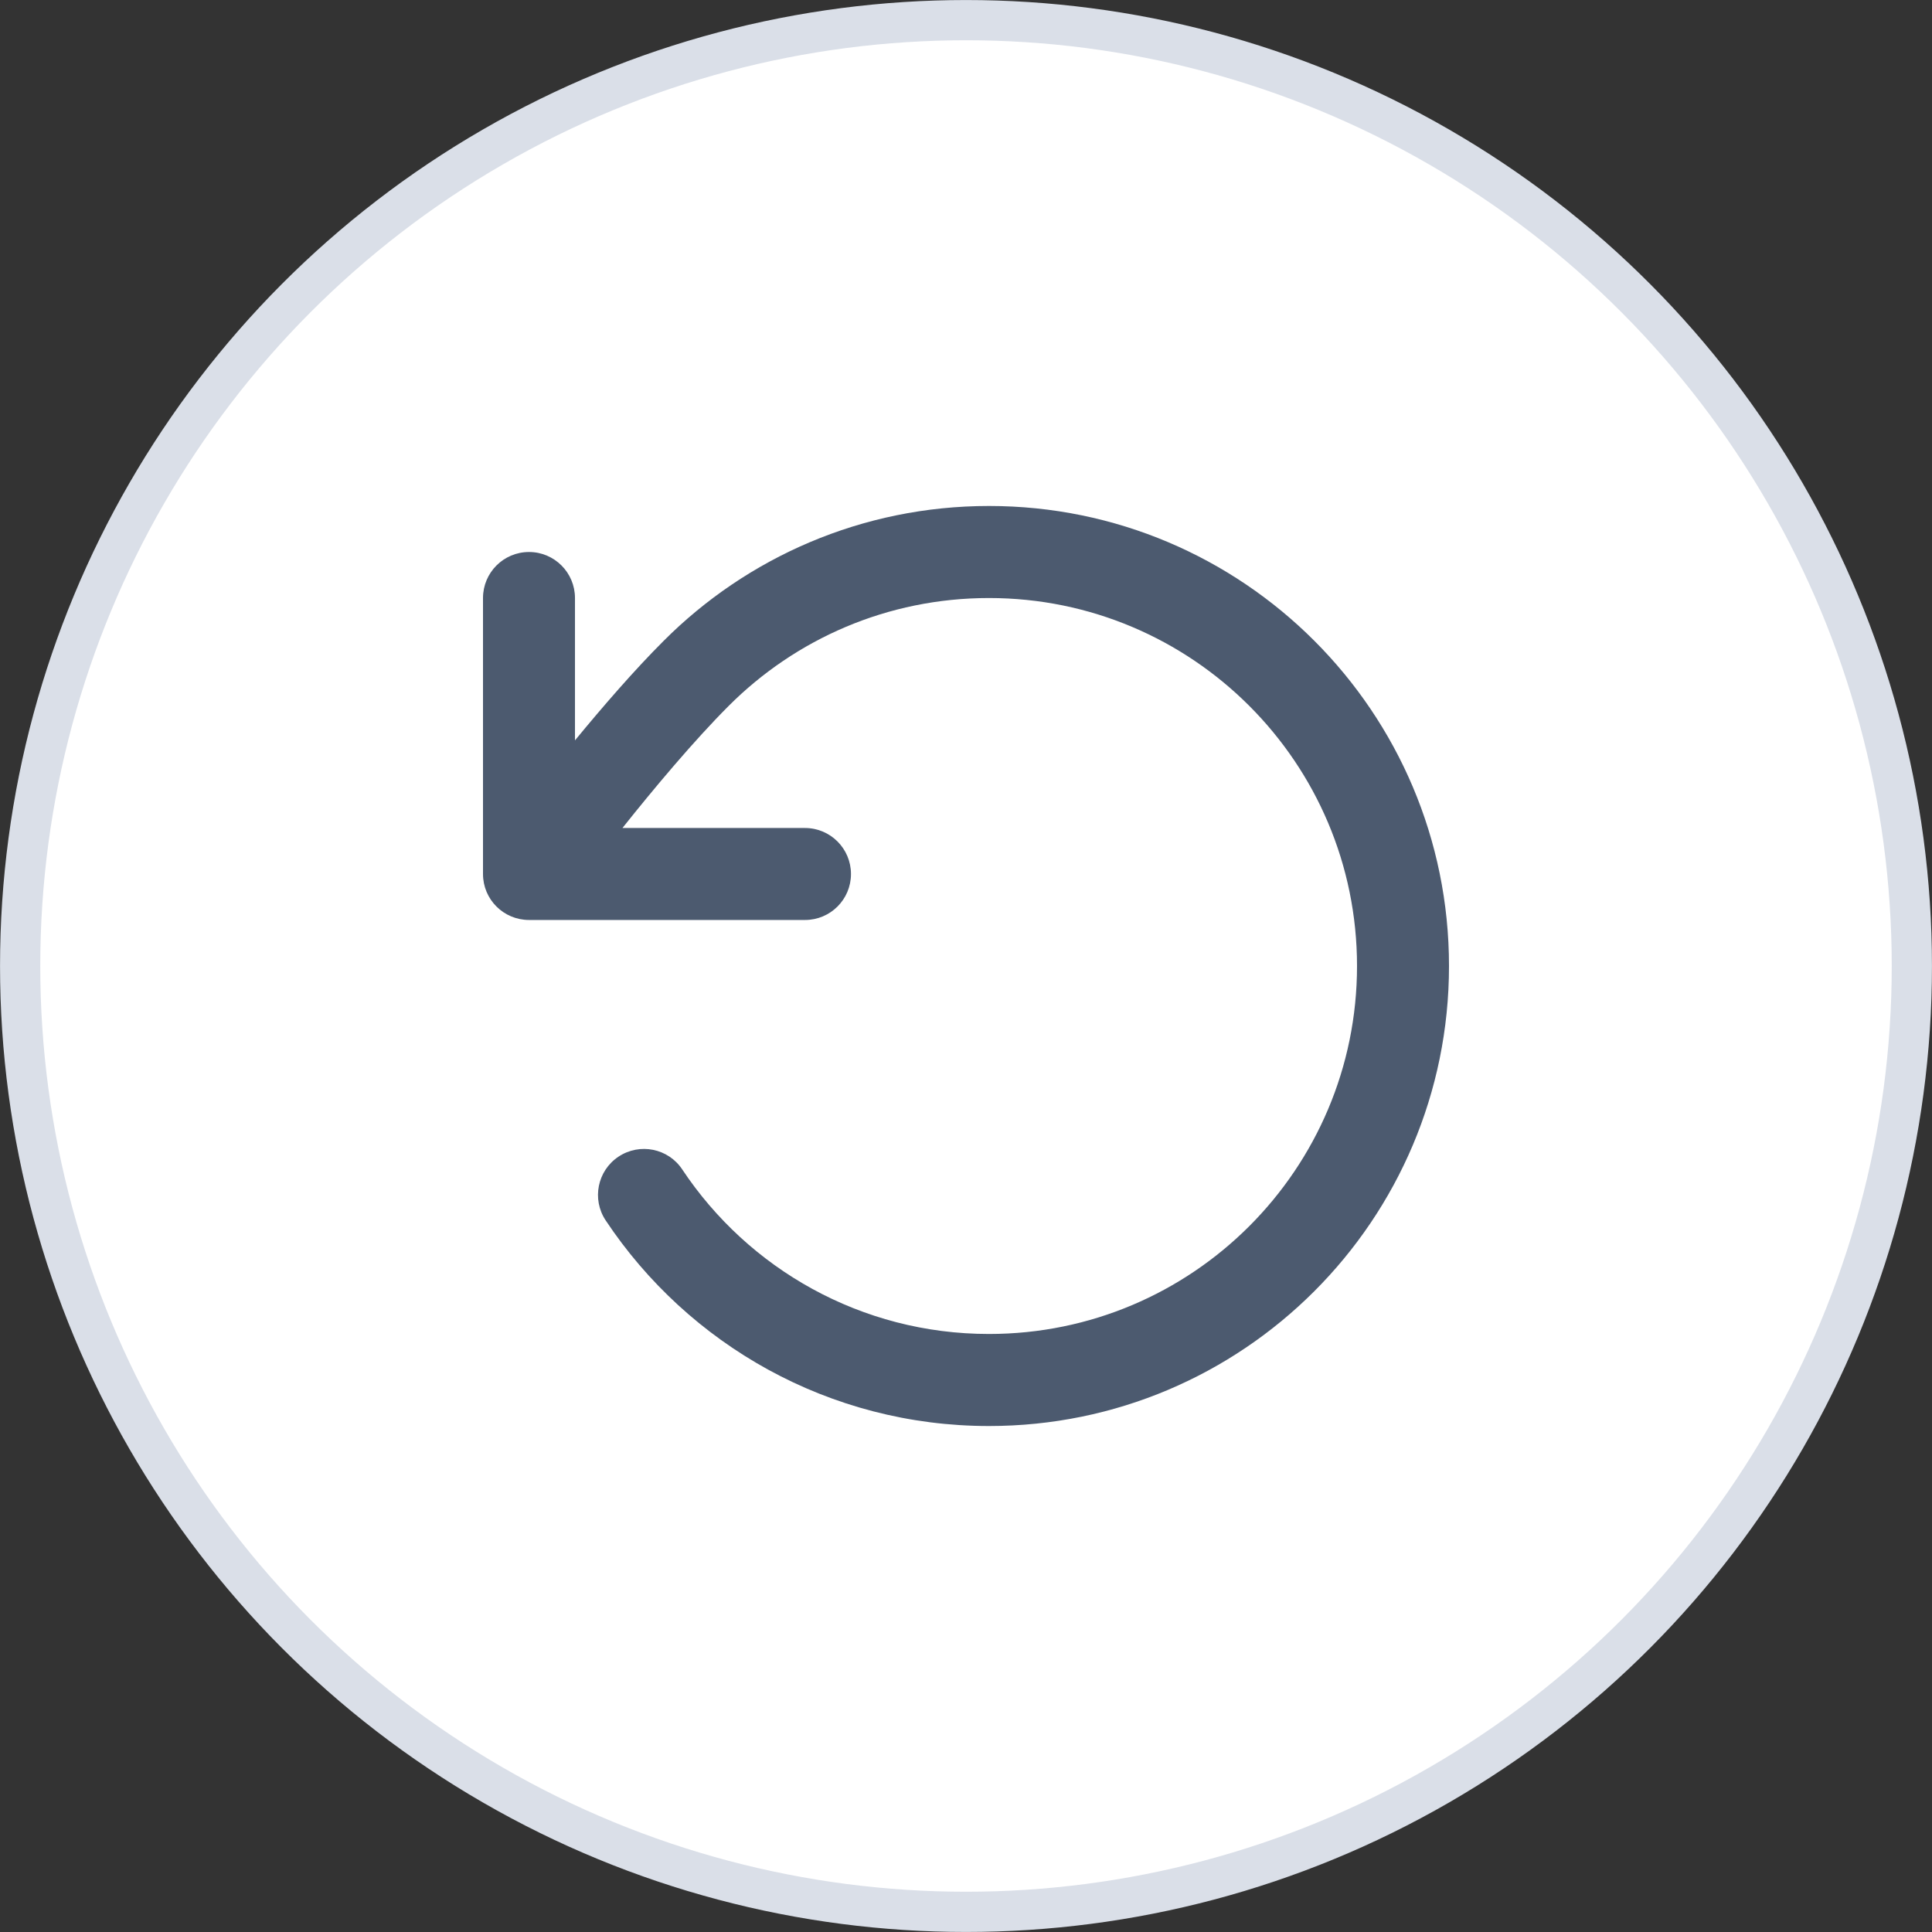 <svg width="28" height="28" viewBox="0 0 28 28" fill="none" xmlns="http://www.w3.org/2000/svg">
<rect x="0" y="0" width="28" height="28" fill="#333333" stroke="none"/>
<circle cx="14" cy="14" r="13.708" fill="white" stroke="#DADFE8" stroke-width="0.583"/>
<path fill-rule="evenodd" clip-rule="evenodd" d="M14.333 8.667C12.86 8.667 11.527 9.263 10.561 10.23C10.056 10.736 9.482 11.421 9.021 12H11.667C12.035 12 12.333 12.299 12.333 12.667C12.333 13.035 12.035 13.333 11.667 13.333H7.667C7.298 13.333 7 13.035 7 12.667V8.667C7 8.299 7.298 8 7.667 8C8.035 8 8.333 8.299 8.333 8.667V10.73C8.735 10.242 9.191 9.714 9.618 9.288C10.823 8.081 12.492 7.333 14.333 7.333C18.015 7.333 21 10.318 21 14C21 17.682 18.015 20.667 14.333 20.667C12.014 20.667 9.971 19.482 8.778 17.687C8.574 17.38 8.658 16.966 8.964 16.763C9.271 16.559 9.685 16.642 9.888 16.949C10.845 18.387 12.479 19.333 14.333 19.333C17.279 19.333 19.667 16.946 19.667 14C19.667 11.055 17.279 8.667 14.333 8.667Z" fill="#4C5A6F"/>
</svg>
